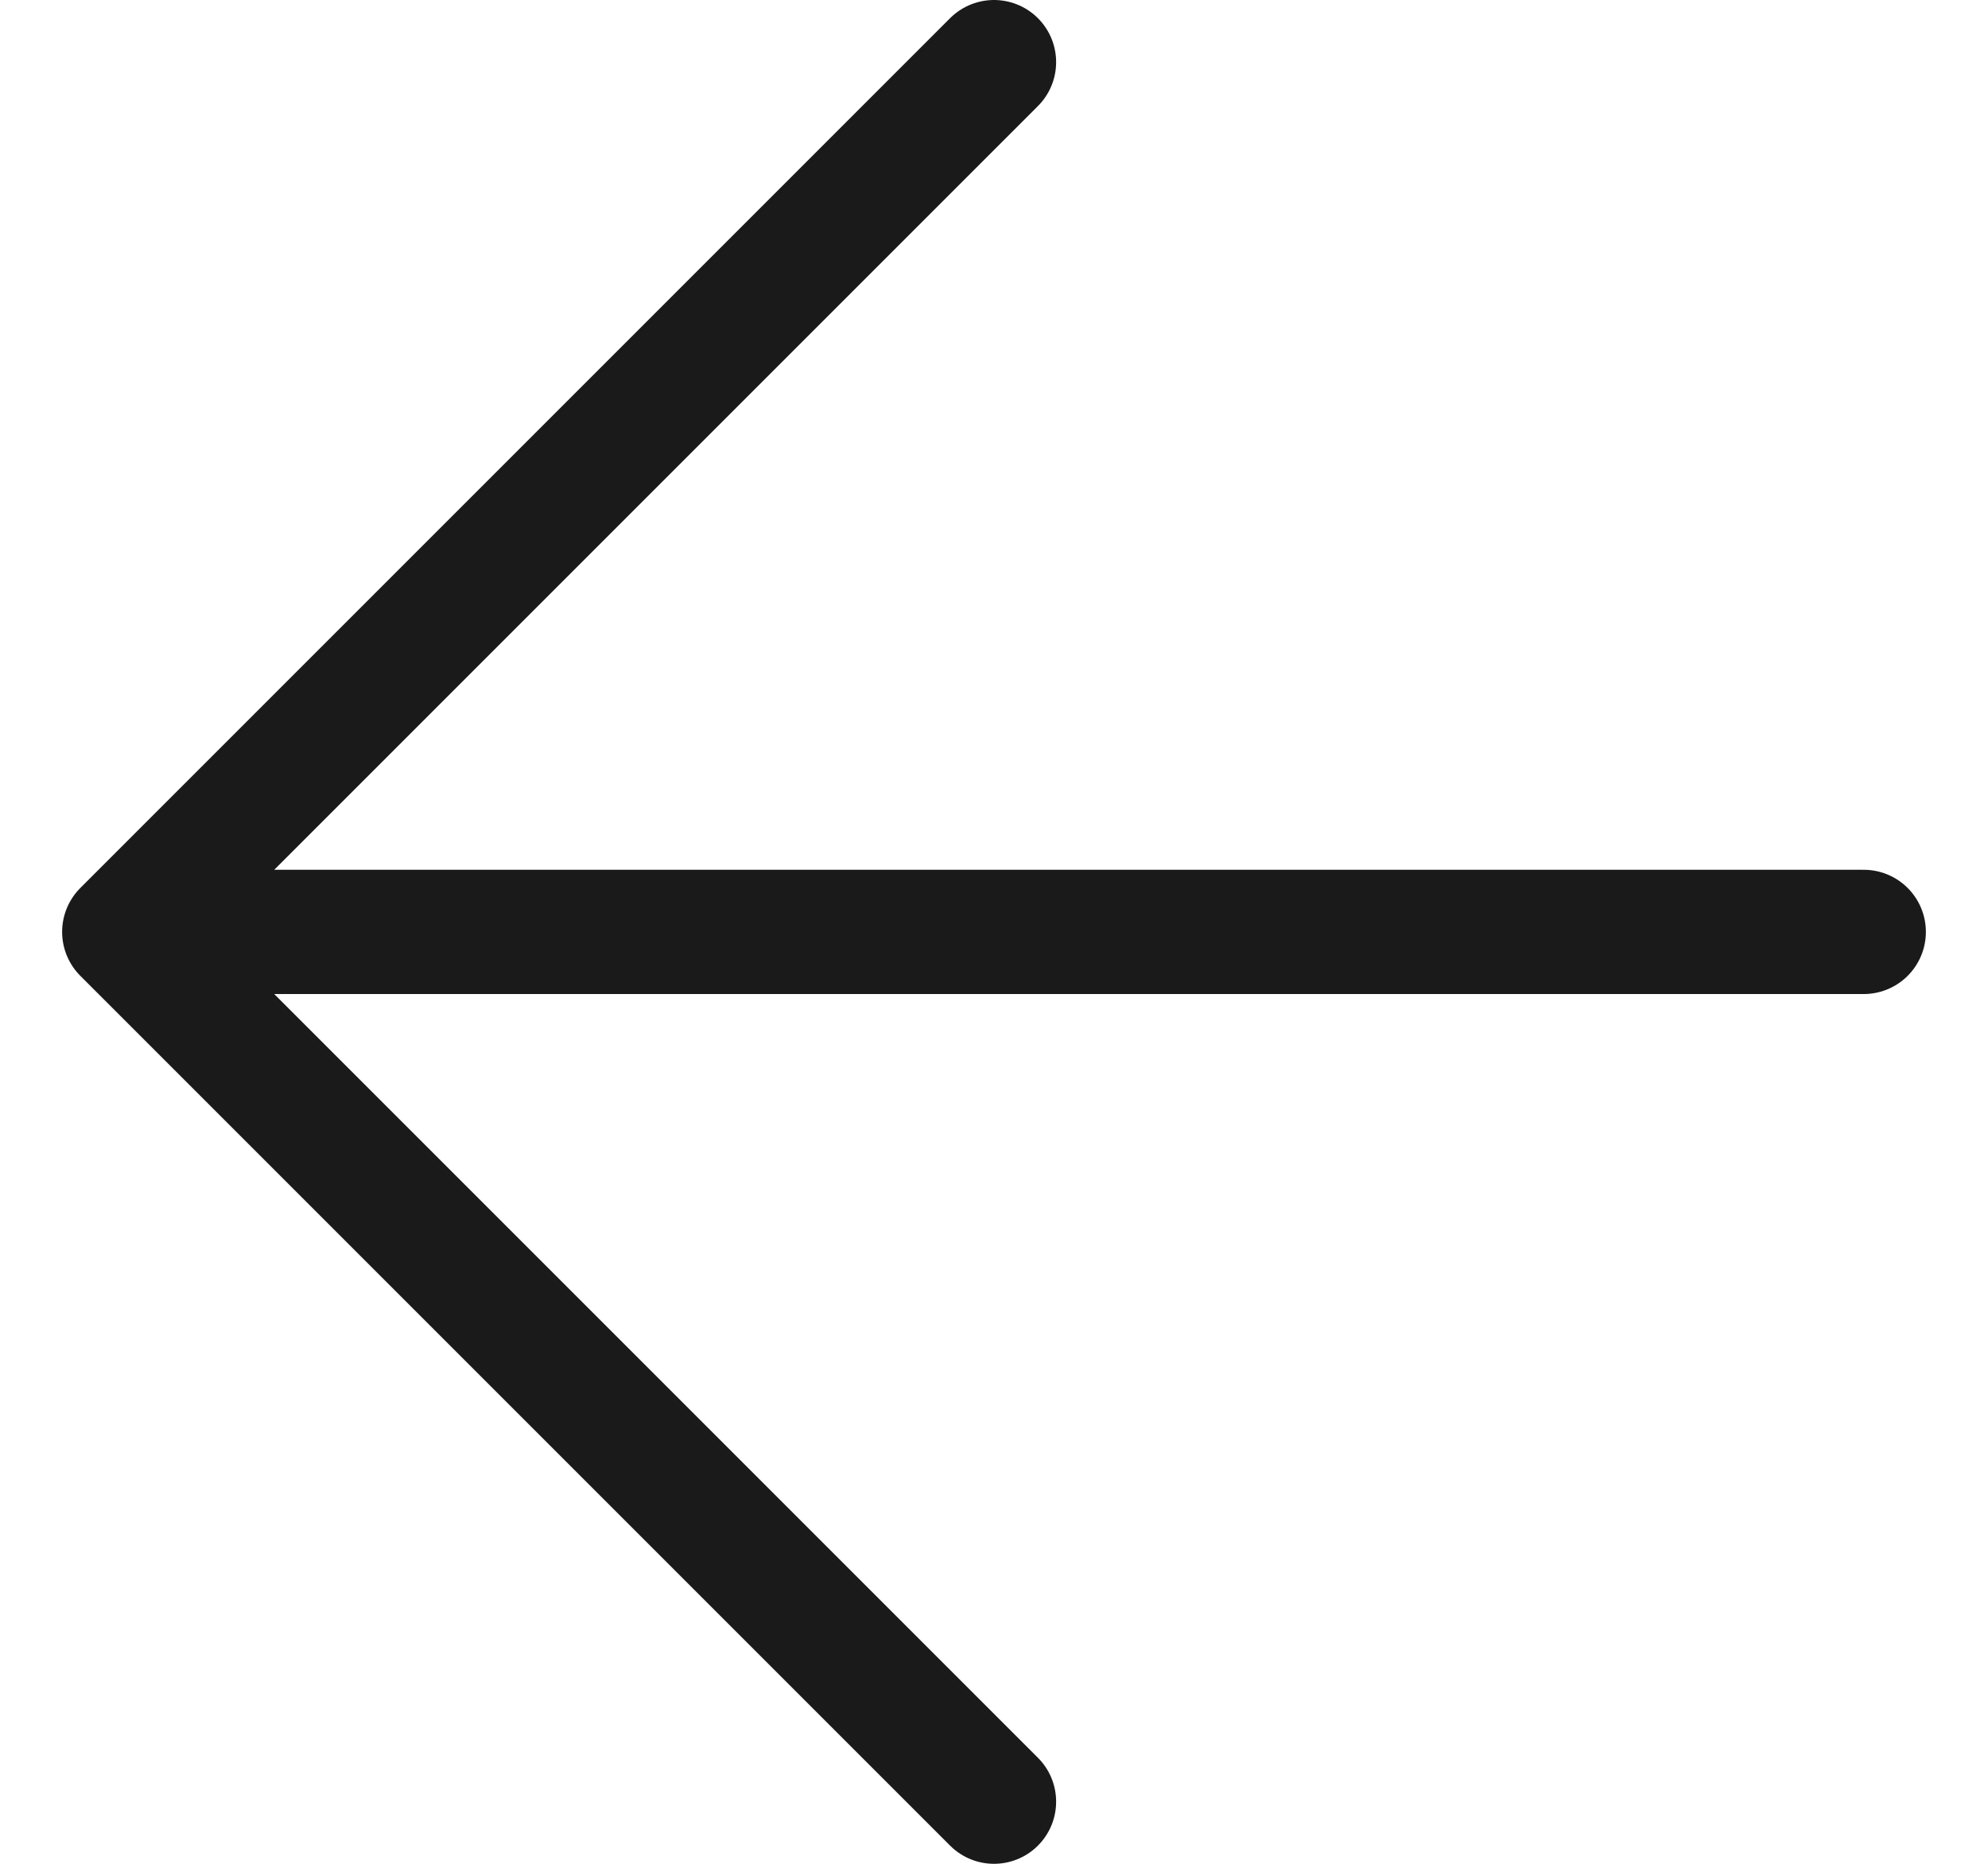 <svg width="16" height="15" viewBox="0 0 16 15" fill="none" xmlns="http://www.w3.org/2000/svg">
<path d="M15 7.5H1M1 7.5L8 14.5M1 7.5L8 0.5" stroke="#1A1A1A" stroke-linecap="round" stroke-linejoin="round"/>
</svg>
